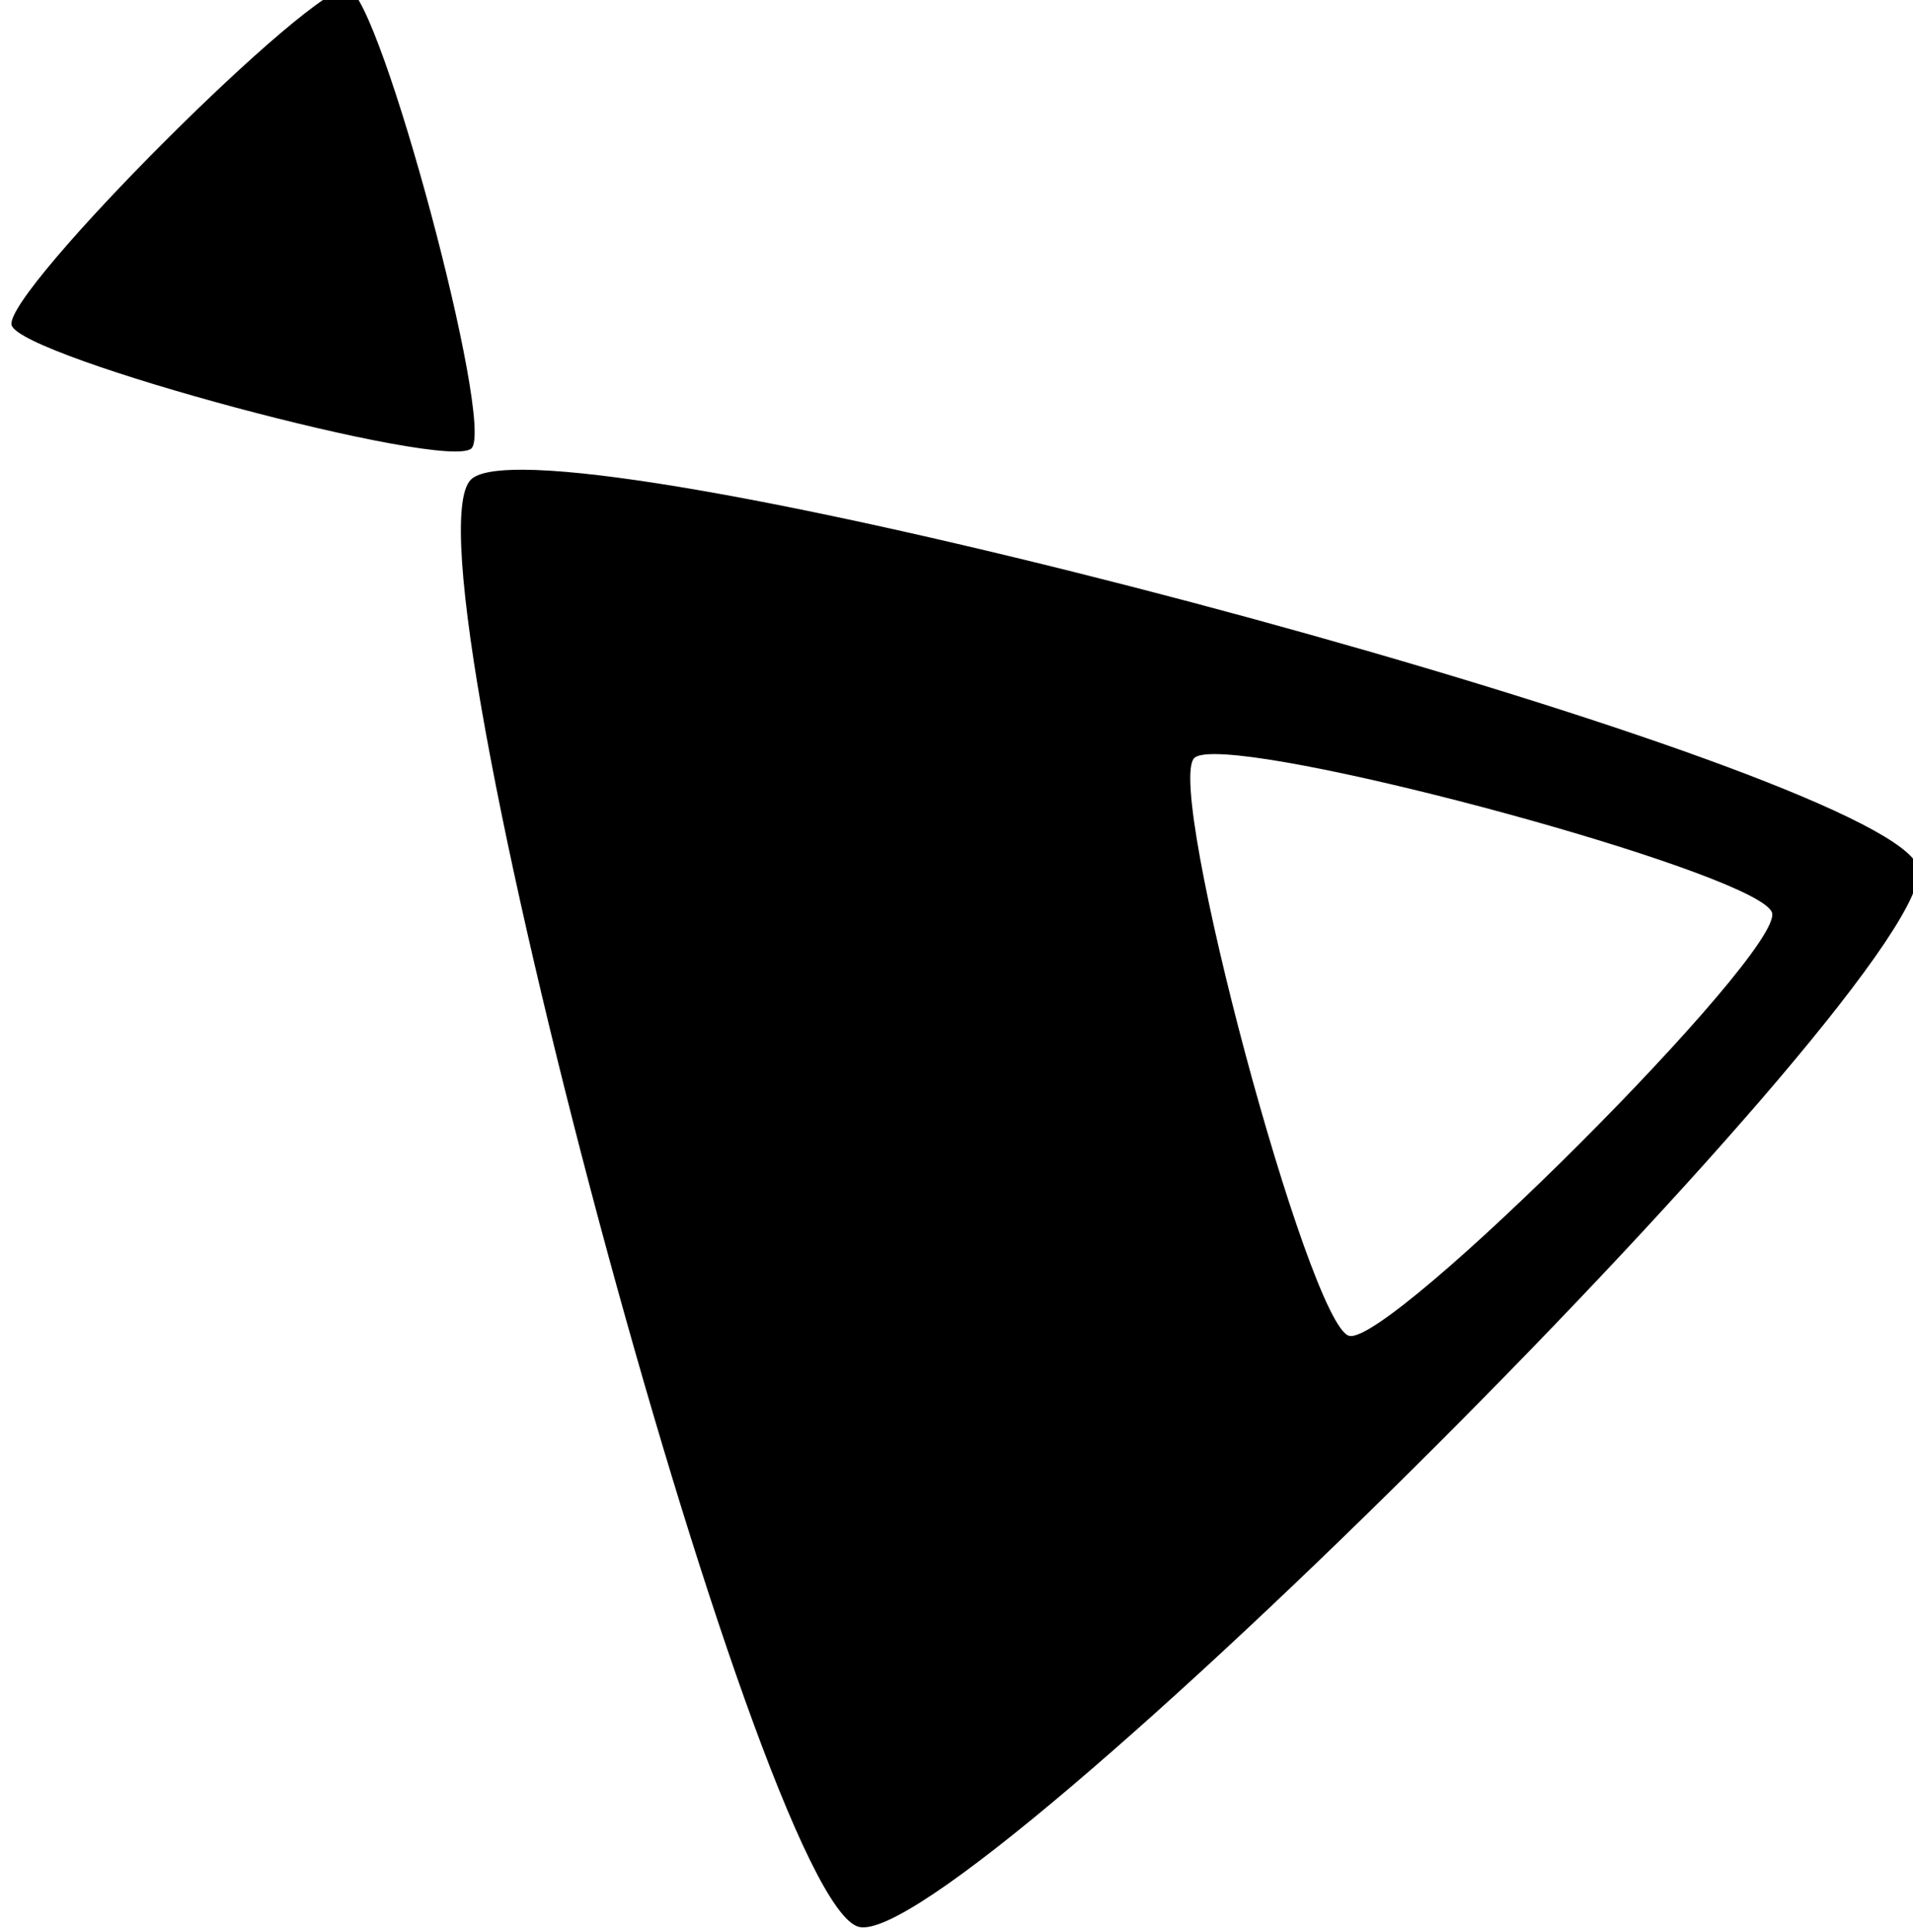 <?xml version="1.0" encoding="UTF-8" standalone="no"?>
<!-- Created with Inkscape (http://www.inkscape.org/) -->

<svg
   width="38.916mm"
   height="39.302mm"
   viewBox="0 0 38.916 39.302"
   version="1.1"
   id="svg5"
   sodipodi:docname="apitahya_alt.svg"
   inkscape:version="1.2-dev (43ba5fe, 2021-07-07)"
   xmlns:inkscape="http://www.inkscape.org/namespaces/inkscape"
   xmlns:sodipodi="http://sodipodi.sourceforge.net/DTD/sodipodi-0.dtd"
   xmlns="http://www.w3.org/2000/svg"
   xmlns:svg="http://www.w3.org/2000/svg">
  <sodipodi:namedview
     id="namedview7"
     pagecolor="#ffffff"
     bordercolor="#666666"
     borderopacity="1.0"
     inkscape:pageshadow="2"
     inkscape:pageopacity="0.0"
     inkscape:pagecheckerboard="0"
     inkscape:document-units="mm"
     showgrid="false"
     inkscape:zoom="0.49531425"
     inkscape:cx="216.02447"
     inkscape:cy="281.63938"
     inkscape:window-width="1024"
     inkscape:window-height="715"
     inkscape:window-x="-8"
     inkscape:window-y="-8"
     inkscape:window-maximized="1"
     inkscape:current-layer="layer1" />
  <defs
     id="defs2">
    <clipPath
       clipPathUnits="userSpaceOnUse"
       id="clipPath6822">
      <g
         inkscape:label="Clip"
         id="use6824">
        <path
           sodipodi:type="star"
           style="fill:#ff1744;fill-opacity:1;stroke:none;stroke-width:13.209;stroke-linecap:round;stroke-linejoin:round;stroke-opacity:1"
           id="path6870"
           inkscape:flatsided="true"
           sodipodi:sides="3"
           sodipodi:cx="474.74725"
           sodipodi:cy="-46.400192"
           sodipodi:r1="30.890589"
           sodipodi:r2="15.445294"
           sodipodi:arg1="0.52359878"
           sodipodi:arg2="1.5707963"
           inkscape:rounded="0.07"
           inkscape:randomized="0"
           transform="matrix(0.402,-0.402,0.402,0.402,-83.622,208.481)"
           inkscape:transform-center-x="-1.9684101"
           inkscape:transform-center-y="1.9684013"
           d="m 501.499,-30.955 c -1.873,3.244 -51.631,3.244 -53.504,0 -1.873,-3.244 23.007,-46.336 26.752,-46.336 3.745,0 28.625,43.092 26.752,46.336 z" />
        <path
           sodipodi:type="star"
           style="fill:#ffffff;fill-opacity:1;stroke:none;stroke-width:13.209;stroke-linecap:round;stroke-linejoin:round;stroke-opacity:1"
           id="path6872"
           inkscape:flatsided="true"
           sodipodi:sides="3"
           sodipodi:cx="474.74725"
           sodipodi:cy="-46.400192"
           sodipodi:r1="30.890589"
           sodipodi:r2="15.445294"
           sodipodi:arg1="0.52359878"
           sodipodi:arg2="1.5707963"
           inkscape:rounded="0.07"
           inkscape:randomized="0"
           transform="matrix(0.161,-0.161,0.161,0.161,27.103,80.754)"
           inkscape:transform-center-y="0.78588604"
           inkscape:transform-center-x="-0.78588893"
           d="m 501.499,-30.955 c -1.873,3.244 -51.631,3.244 -53.504,0 -1.873,-3.244 23.007,-46.336 26.752,-46.336 3.745,0 28.625,43.092 26.752,46.336 z" />
        <path
           sodipodi:type="star"
           style="fill:#00e676;fill-opacity:1;stroke:none;stroke-width:13.209;stroke-linecap:round;stroke-linejoin:round;stroke-opacity:1"
           id="path6874"
           inkscape:flatsided="true"
           sodipodi:sides="3"
           sodipodi:cx="474.74725"
           sodipodi:cy="-46.400192"
           sodipodi:r1="30.890589"
           sodipodi:r2="15.445294"
           sodipodi:arg1="0.52359878"
           sodipodi:arg2="1.5707963"
           inkscape:rounded="0.07"
           inkscape:randomized="0"
           transform="matrix(-0.128,0.128,-0.128,-0.128,127.186,-84.976)"
           inkscape:transform-center-y="-0.62890922"
           inkscape:transform-center-x="0.62894498"
           d="m 501.499,-30.955 c -1.873,3.244 -51.631,3.244 -53.504,0 -1.873,-3.244 23.007,-46.336 26.752,-46.336 3.745,0 28.625,43.092 26.752,46.336 z" />
      </g>
    </clipPath>
  </defs>
  <g
     inkscape:label="Layer 1"
     inkscape:groupmode="layer"
     id="layer1"
     transform="translate(-64.46,-48.279)">
    <g
       inkscape:label="Layer 1"
       id="layer1-8"
       transform="translate(30.271,144.818)">
      <path
         id="path6121-8-3-5"
         style="fill:#000000;fill-opacity:1;stroke:none;stroke-width:28.396;stroke-linecap:round;stroke-linejoin:round;stroke-opacity:1"
         inkscape:transform-center-x="-1.9684101"
         inkscape:transform-center-y="1.9684013"
         d="m 169.172,-328.238 c -2.086,-0.009 -3.478,0.23 -4.012,0.764 -5.693,5.693 21.993,109.016 29.77,111.1 7.777,2.084 83.414,-73.553 81.33,-81.33 -1.888,-7.048 -86.923,-30.445 -107.088,-30.533 z m 53.123,21.832 c 8.051,0.035 42,9.376 42.754,12.189 0.832,3.105 -29.366,33.303 -32.471,32.471 -3.105,-0.832 -14.158,-42.083 -11.885,-44.355 0.213,-0.213 0.769,-0.308 1.602,-0.305 z"
         transform="scale(0.265)" />
      <path
         sodipodi:type="star"
         style="fill:#000000;fill-opacity:1;stroke:none;stroke-width:13.209;stroke-linecap:round;stroke-linejoin:round;stroke-opacity:1"
         id="path6121-1-1-4-6"
         inkscape:flatsided="true"
         sodipodi:sides="3"
         sodipodi:cx="474.74725"
         sodipodi:cy="-46.400192"
         sodipodi:r1="30.890589"
         sodipodi:r2="15.445294"
         sodipodi:arg1="0.52359878"
         sodipodi:arg2="1.5707963"
         inkscape:rounded="0.07"
         inkscape:randomized="0"
         transform="matrix(-0.128,0.128,-0.128,-0.128,94.655,-158.079)"
         inkscape:transform-center-y="-0.62890922"
         inkscape:transform-center-x="0.62894498"
         d="m 501.499,-30.955 c -1.873,3.244 -51.631,3.244 -53.504,0 -1.873,-3.244 23.007,-46.336 26.752,-46.336 3.745,0 28.625,43.092 26.752,46.336 z" />
    </g>
  </g>
</svg>
